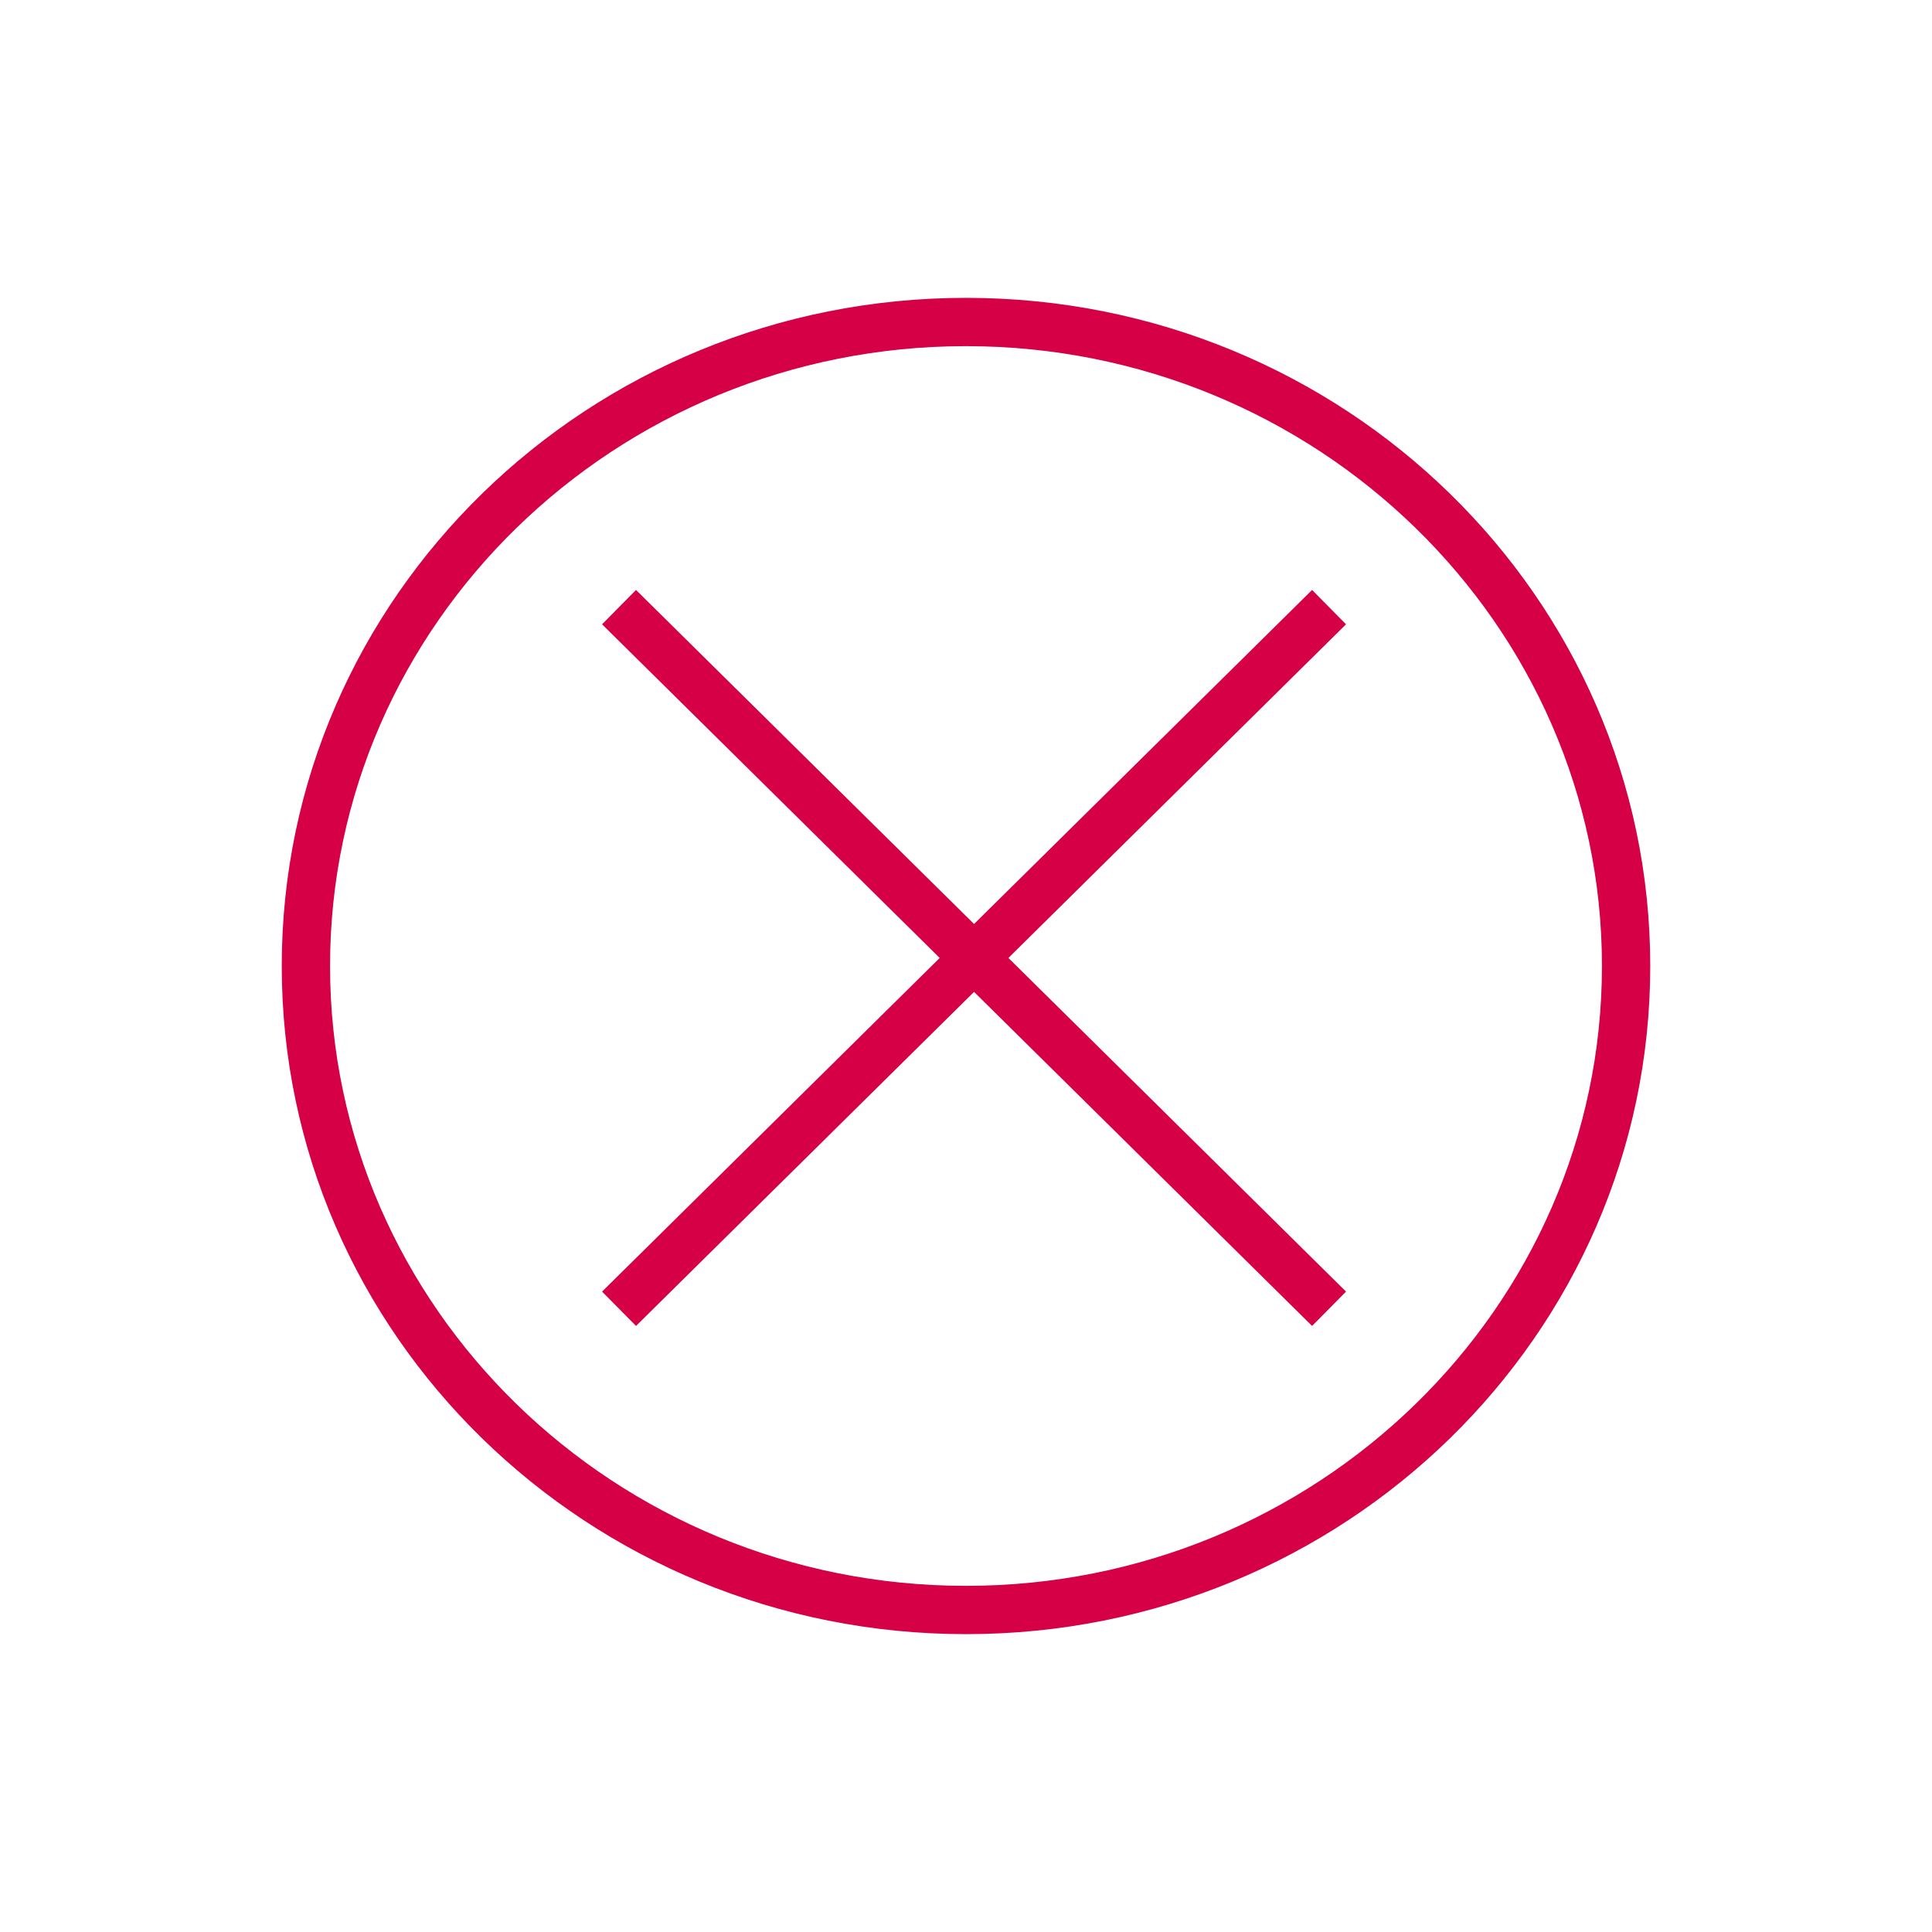<?xml version="1.0" encoding="utf-8"?>
<!-- Generator: Adobe Illustrator 23.0.2, SVG Export Plug-In . SVG Version: 6.00 Build 0)  -->
<svg version="1.1" id="Layer_1" xmlns="http://www.w3.org/2000/svg" xmlns:xlink="http://www.w3.org/1999/xlink" x="0px" y="0px"
	 viewBox="0 0 120 120" style="enable-background:new 0 0 120 120;" xml:space="preserve">
<style type="text/css">
	.st0{fill:#D50045;}
	.st1{fill:none;stroke:#D50045;stroke-width:3;stroke-miterlimit:10;}
</style>
<g>
	<path class="st0" d="M60,21.5c21.78,0,39.5,17.27,39.5,38.5S81.78,98.5,60,98.5S20.5,81.23,20.5,60S38.22,21.5,60,21.5 M60,18.5
		c-23.47,0-42.5,18.58-42.5,41.5s19.03,41.5,42.5,41.5s42.5-18.58,42.5-41.5S83.47,18.5,60,18.5L60,18.5z"/>
</g>
<line class="st1" x1="82.55" y1="37.71" x2="38.45" y2="81.29"/>
<line class="st1" x1="38.45" y1="37.71" x2="82.55" y2="81.29"/>
</svg>
